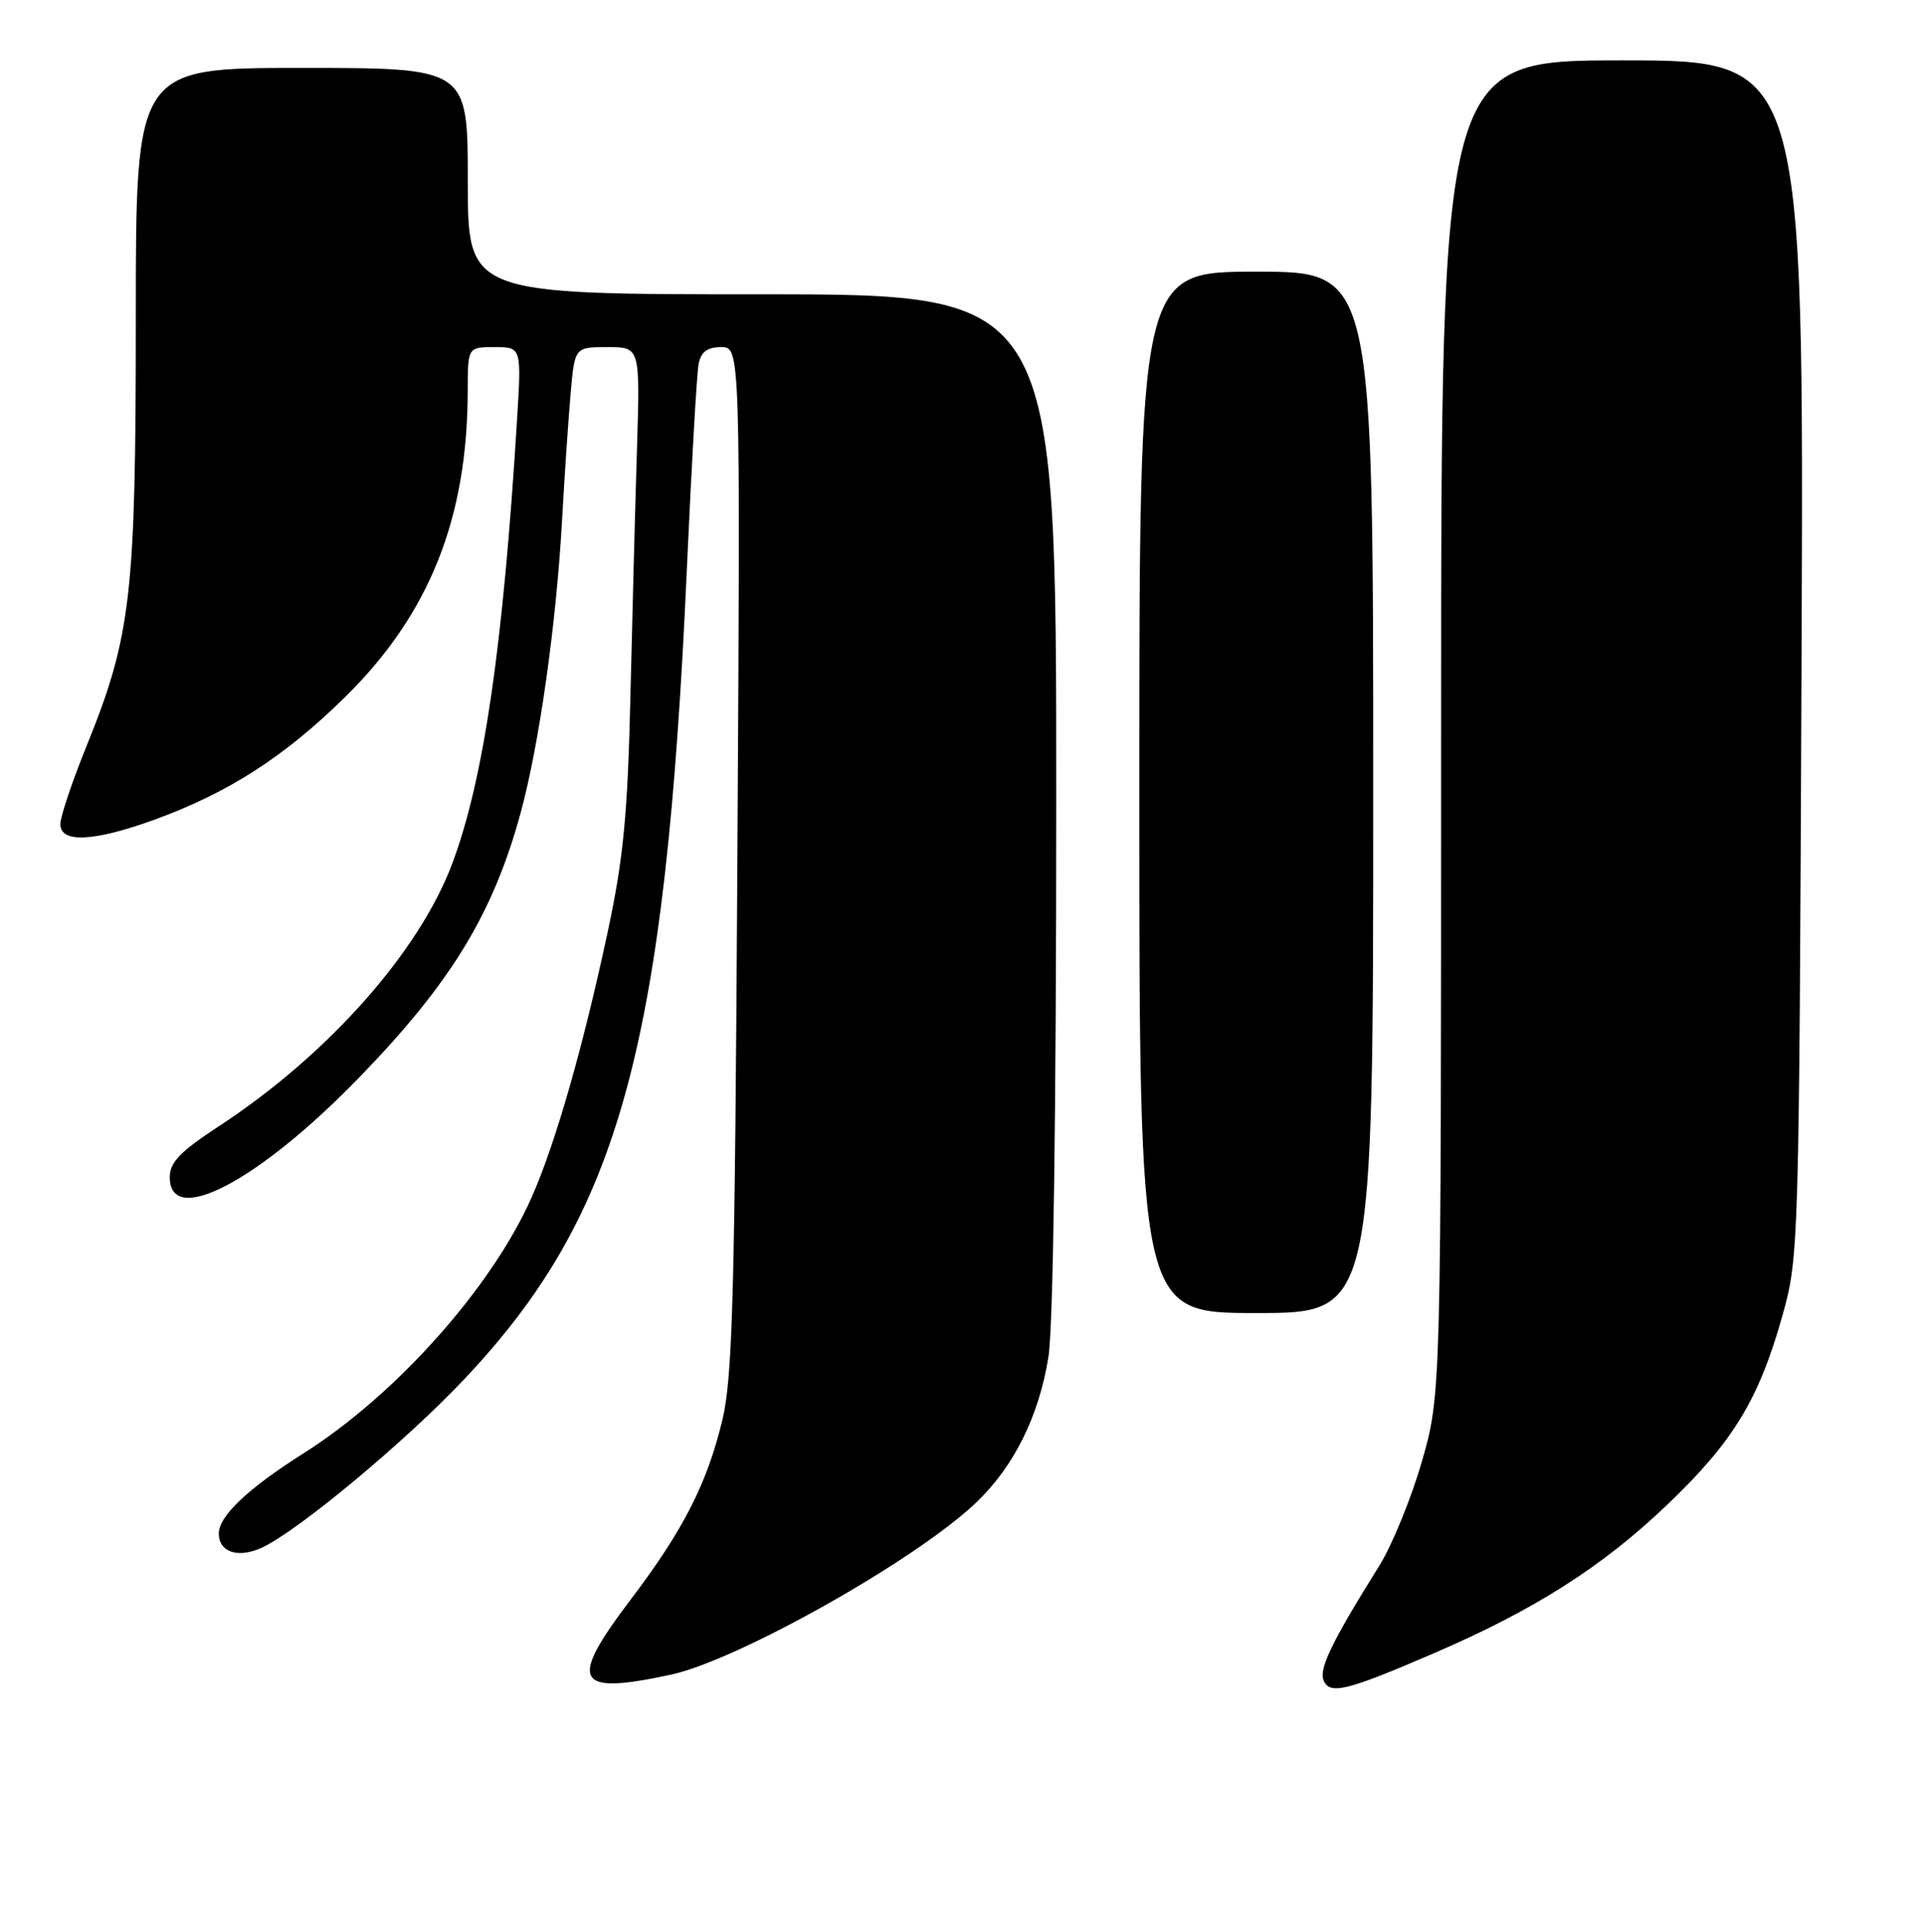 <?xml version="1.0" encoding="UTF-8" standalone="no"?>
<!DOCTYPE svg PUBLIC "-//W3C//DTD SVG 1.1//EN" "http://www.w3.org/Graphics/SVG/1.1/DTD/svg11.dtd" >
<svg xmlns="http://www.w3.org/2000/svg" xmlns:xlink="http://www.w3.org/1999/xlink" version="1.1" viewBox="0 0 255 256">
 <g >
 <path fill="currentColor"
d=" M 190.07 219.07 C 203.36 213.35 212.41 207.59 220.97 199.40 C 229.71 191.06 233.11 185.47 236.24 174.32 C 238.41 166.61 238.45 165.35 238.77 87.25 C 239.09 8.00 239.09 8.00 215.04 8.00 C 191.00 8.00 191.00 8.00 191.00 96.39 C 191.00 184.78 191.00 184.78 188.46 193.64 C 187.06 198.51 184.51 204.75 182.80 207.50 C 176.59 217.44 174.81 221.07 175.41 222.63 C 176.18 224.64 178.40 224.11 190.07 219.07 Z  M 88.88 221.93 C 97.78 220.02 121.34 206.76 129.34 199.15 C 134.36 194.37 137.68 187.72 138.95 179.86 C 139.59 175.94 139.99 147.67 139.99 106.25 C 140.00 39.00 140.00 39.00 101.00 39.00 C 62.00 39.00 62.00 39.00 62.00 24.00 C 62.00 9.00 62.00 9.00 40.00 9.00 C 18.00 9.00 18.00 9.00 18.00 42.04 C 18.00 79.01 17.40 84.23 11.43 98.97 C 9.54 103.62 8.00 108.23 8.00 109.22 C 8.00 111.75 12.42 111.54 20.45 108.63 C 30.27 105.06 37.70 100.28 45.74 92.37 C 56.90 81.39 61.97 68.71 61.99 51.75 C 62.00 46.00 62.00 46.00 65.56 46.00 C 69.12 46.00 69.12 46.00 68.52 55.75 C 66.67 85.78 64.11 103.28 59.95 114.41 C 55.55 126.16 43.41 139.83 29.00 149.25 C 23.87 152.61 22.50 154.03 22.50 156.00 C 22.50 162.73 34.31 156.51 47.65 142.74 C 59.76 130.25 65.32 121.14 68.98 107.81 C 71.45 98.77 73.71 82.87 74.49 69.00 C 74.81 63.22 75.32 55.69 75.62 52.25 C 76.16 46.00 76.16 46.00 80.50 46.00 C 84.83 46.00 84.83 46.00 84.43 59.25 C 84.20 66.54 83.81 81.28 83.56 92.00 C 83.19 107.94 82.64 113.69 80.54 123.50 C 77.26 138.83 73.61 151.56 70.47 158.65 C 65.20 170.58 52.51 184.82 40.24 192.58 C 32.85 197.26 29.00 200.90 29.00 203.22 C 29.00 205.68 31.54 206.53 34.66 205.11 C 39.46 202.92 53.77 191.01 61.63 182.66 C 82.14 160.90 88.20 138.74 91.04 75.26 C 91.65 61.64 92.35 49.49 92.59 48.25 C 92.91 46.62 93.74 46.00 95.58 46.00 C 98.13 46.00 98.13 46.00 97.73 113.75 C 97.40 171.33 97.10 182.50 95.75 188.13 C 93.72 196.59 90.57 202.76 83.58 211.98 C 75.27 222.95 76.18 224.66 88.88 221.93 Z  M 182.00 105.00 C 182.00 36.00 182.00 36.00 166.50 36.00 C 151.00 36.00 151.00 36.00 151.00 105.00 C 151.00 174.00 151.00 174.00 166.50 174.00 C 182.00 174.00 182.00 174.00 182.00 105.00 Z "/>
</g>
</svg>